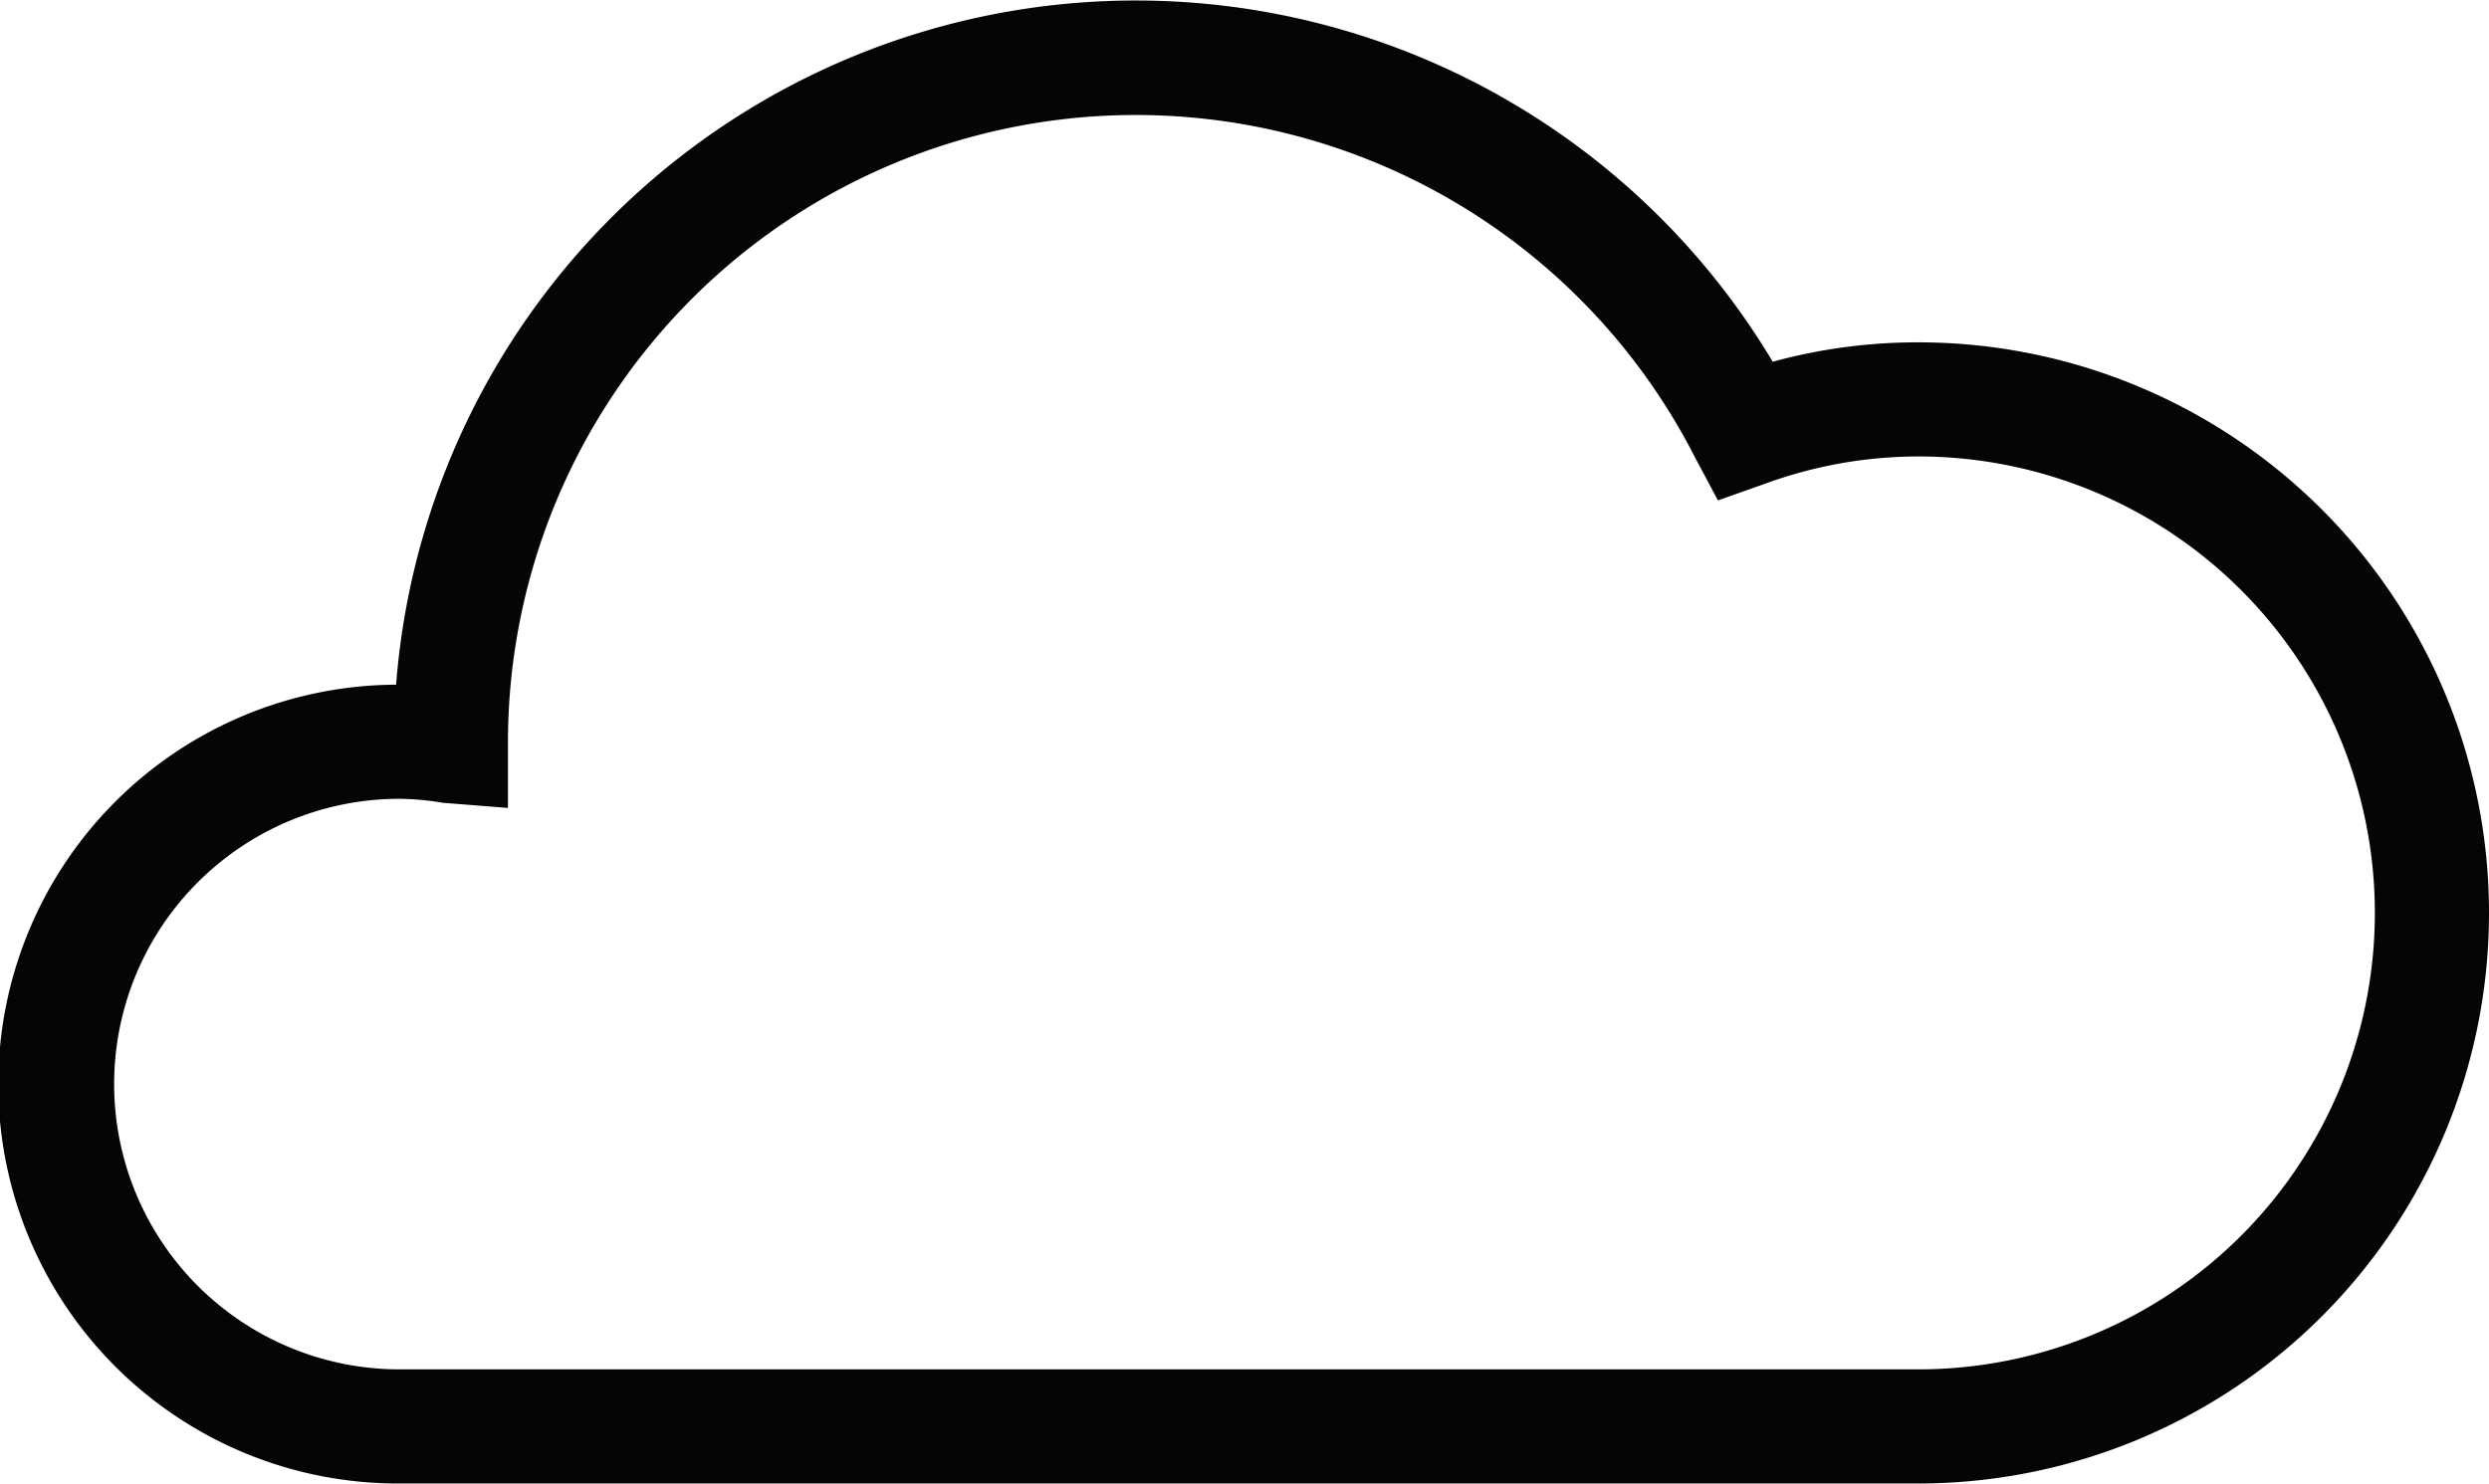 <svg xmlns="http://www.w3.org/2000/svg" viewBox="0 0 43.61 26.01"><defs><style>.cls-1{fill:#040504;}</style></defs><title>03n</title><g id="Calque_2" data-name="Calque 2"><g id="Icons"><path class="cls-1" d="M33.61,26H7a7,7,0,0,1-.06-14A13,13,0,0,1,31.06,6.34,9.61,9.61,0,0,1,33.61,6a10,10,0,0,1,0,20ZM7,14A5,5,0,0,0,7,24H33.61a8,8,0,0,0,0-16,7.83,7.83,0,0,0-2.69.48l-.82.29L29.69,8A11,11,0,0,0,8.9,13v1.16l-1.14-.09A4.77,4.77,0,0,0,7,14Z"/></g></g></svg>